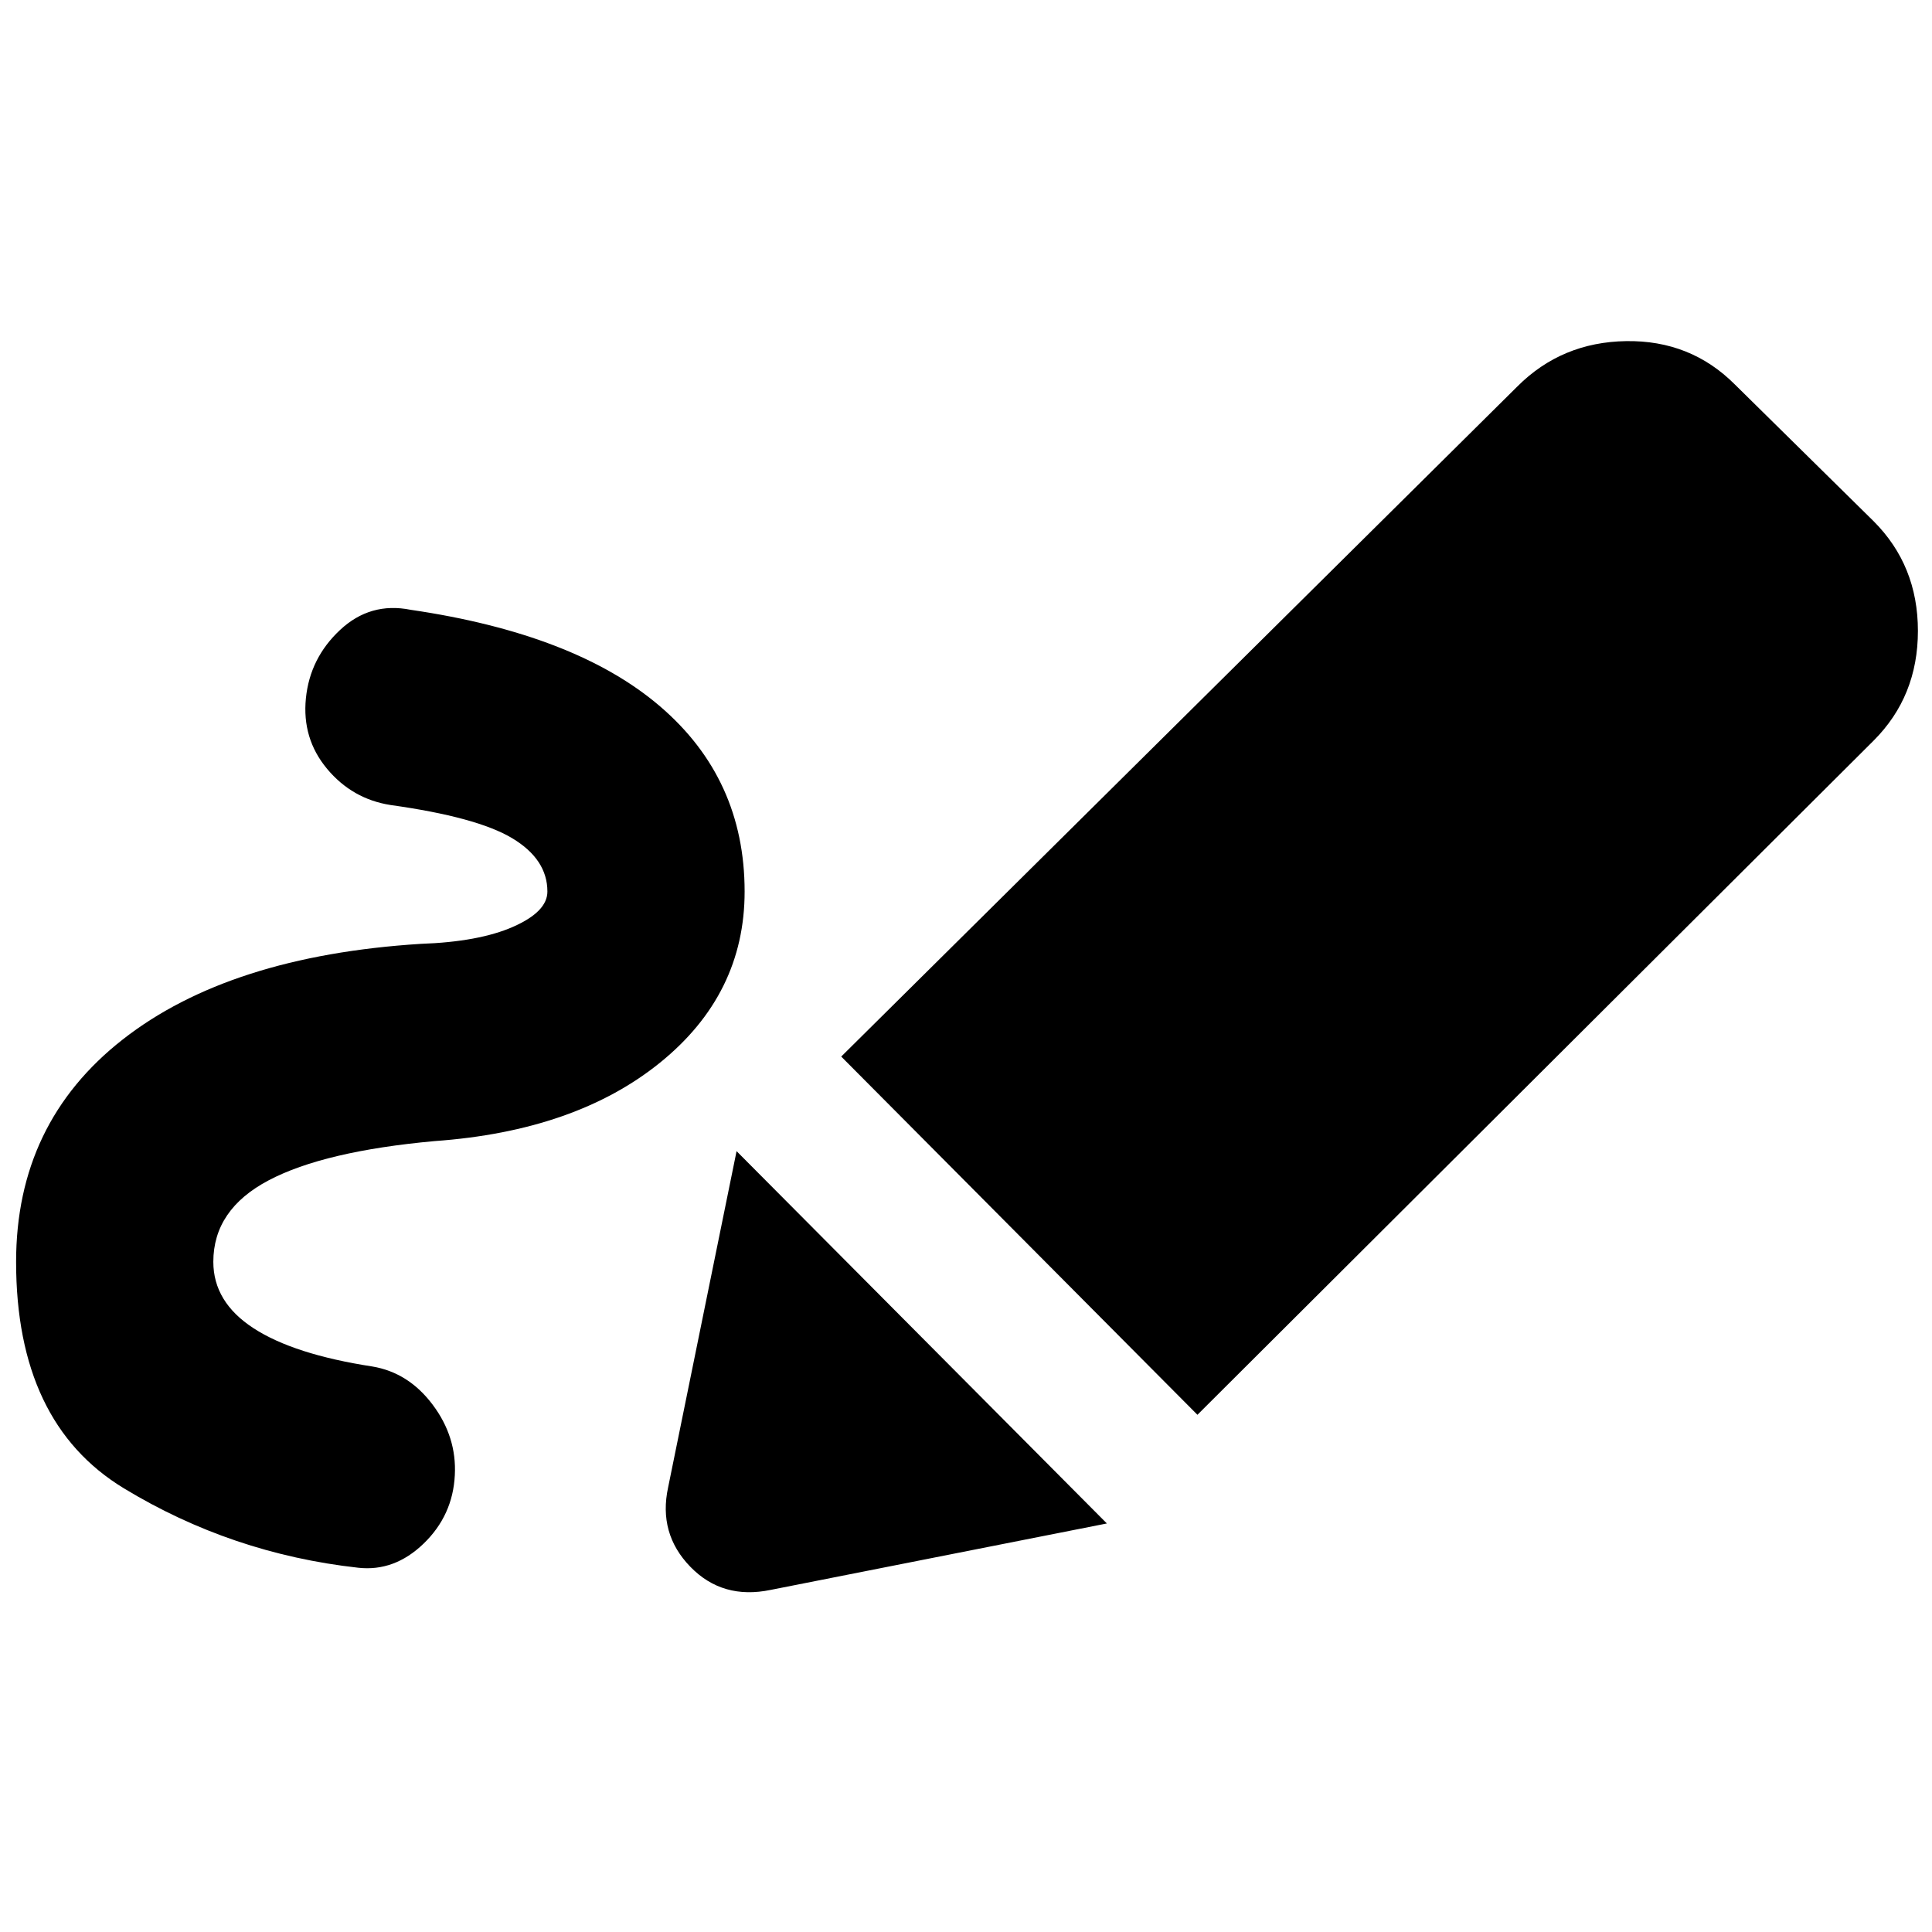 <svg xmlns="http://www.w3.org/2000/svg" height="20" viewBox="0 -960 960 960" width="20"><path d="M106-333q0 20 20 33t59 19q18 3 30 19t11 35q-1 20-15.5 34T178-181q-63-7-116.5-39.5T8-333q0-69 53-110.5T209-491q29-1 46-8.5t17-17.5q0-16-17.5-26.5T194-560q-19-3-31.5-18T152-613q2-20 17-34t35-10q82 12 124 48t42 92q0 51-42 85t-112 39q-55 5-82.5 19.5T106-333Zm489 76L418-435l336-333q22-22 54-22.5t54 21.5l69 68q22 22 22 54.5T931-592L595-257Zm-212 87q-24 5-40-11.5T332-221l34-167 184 185-167 33Z"/></svg>